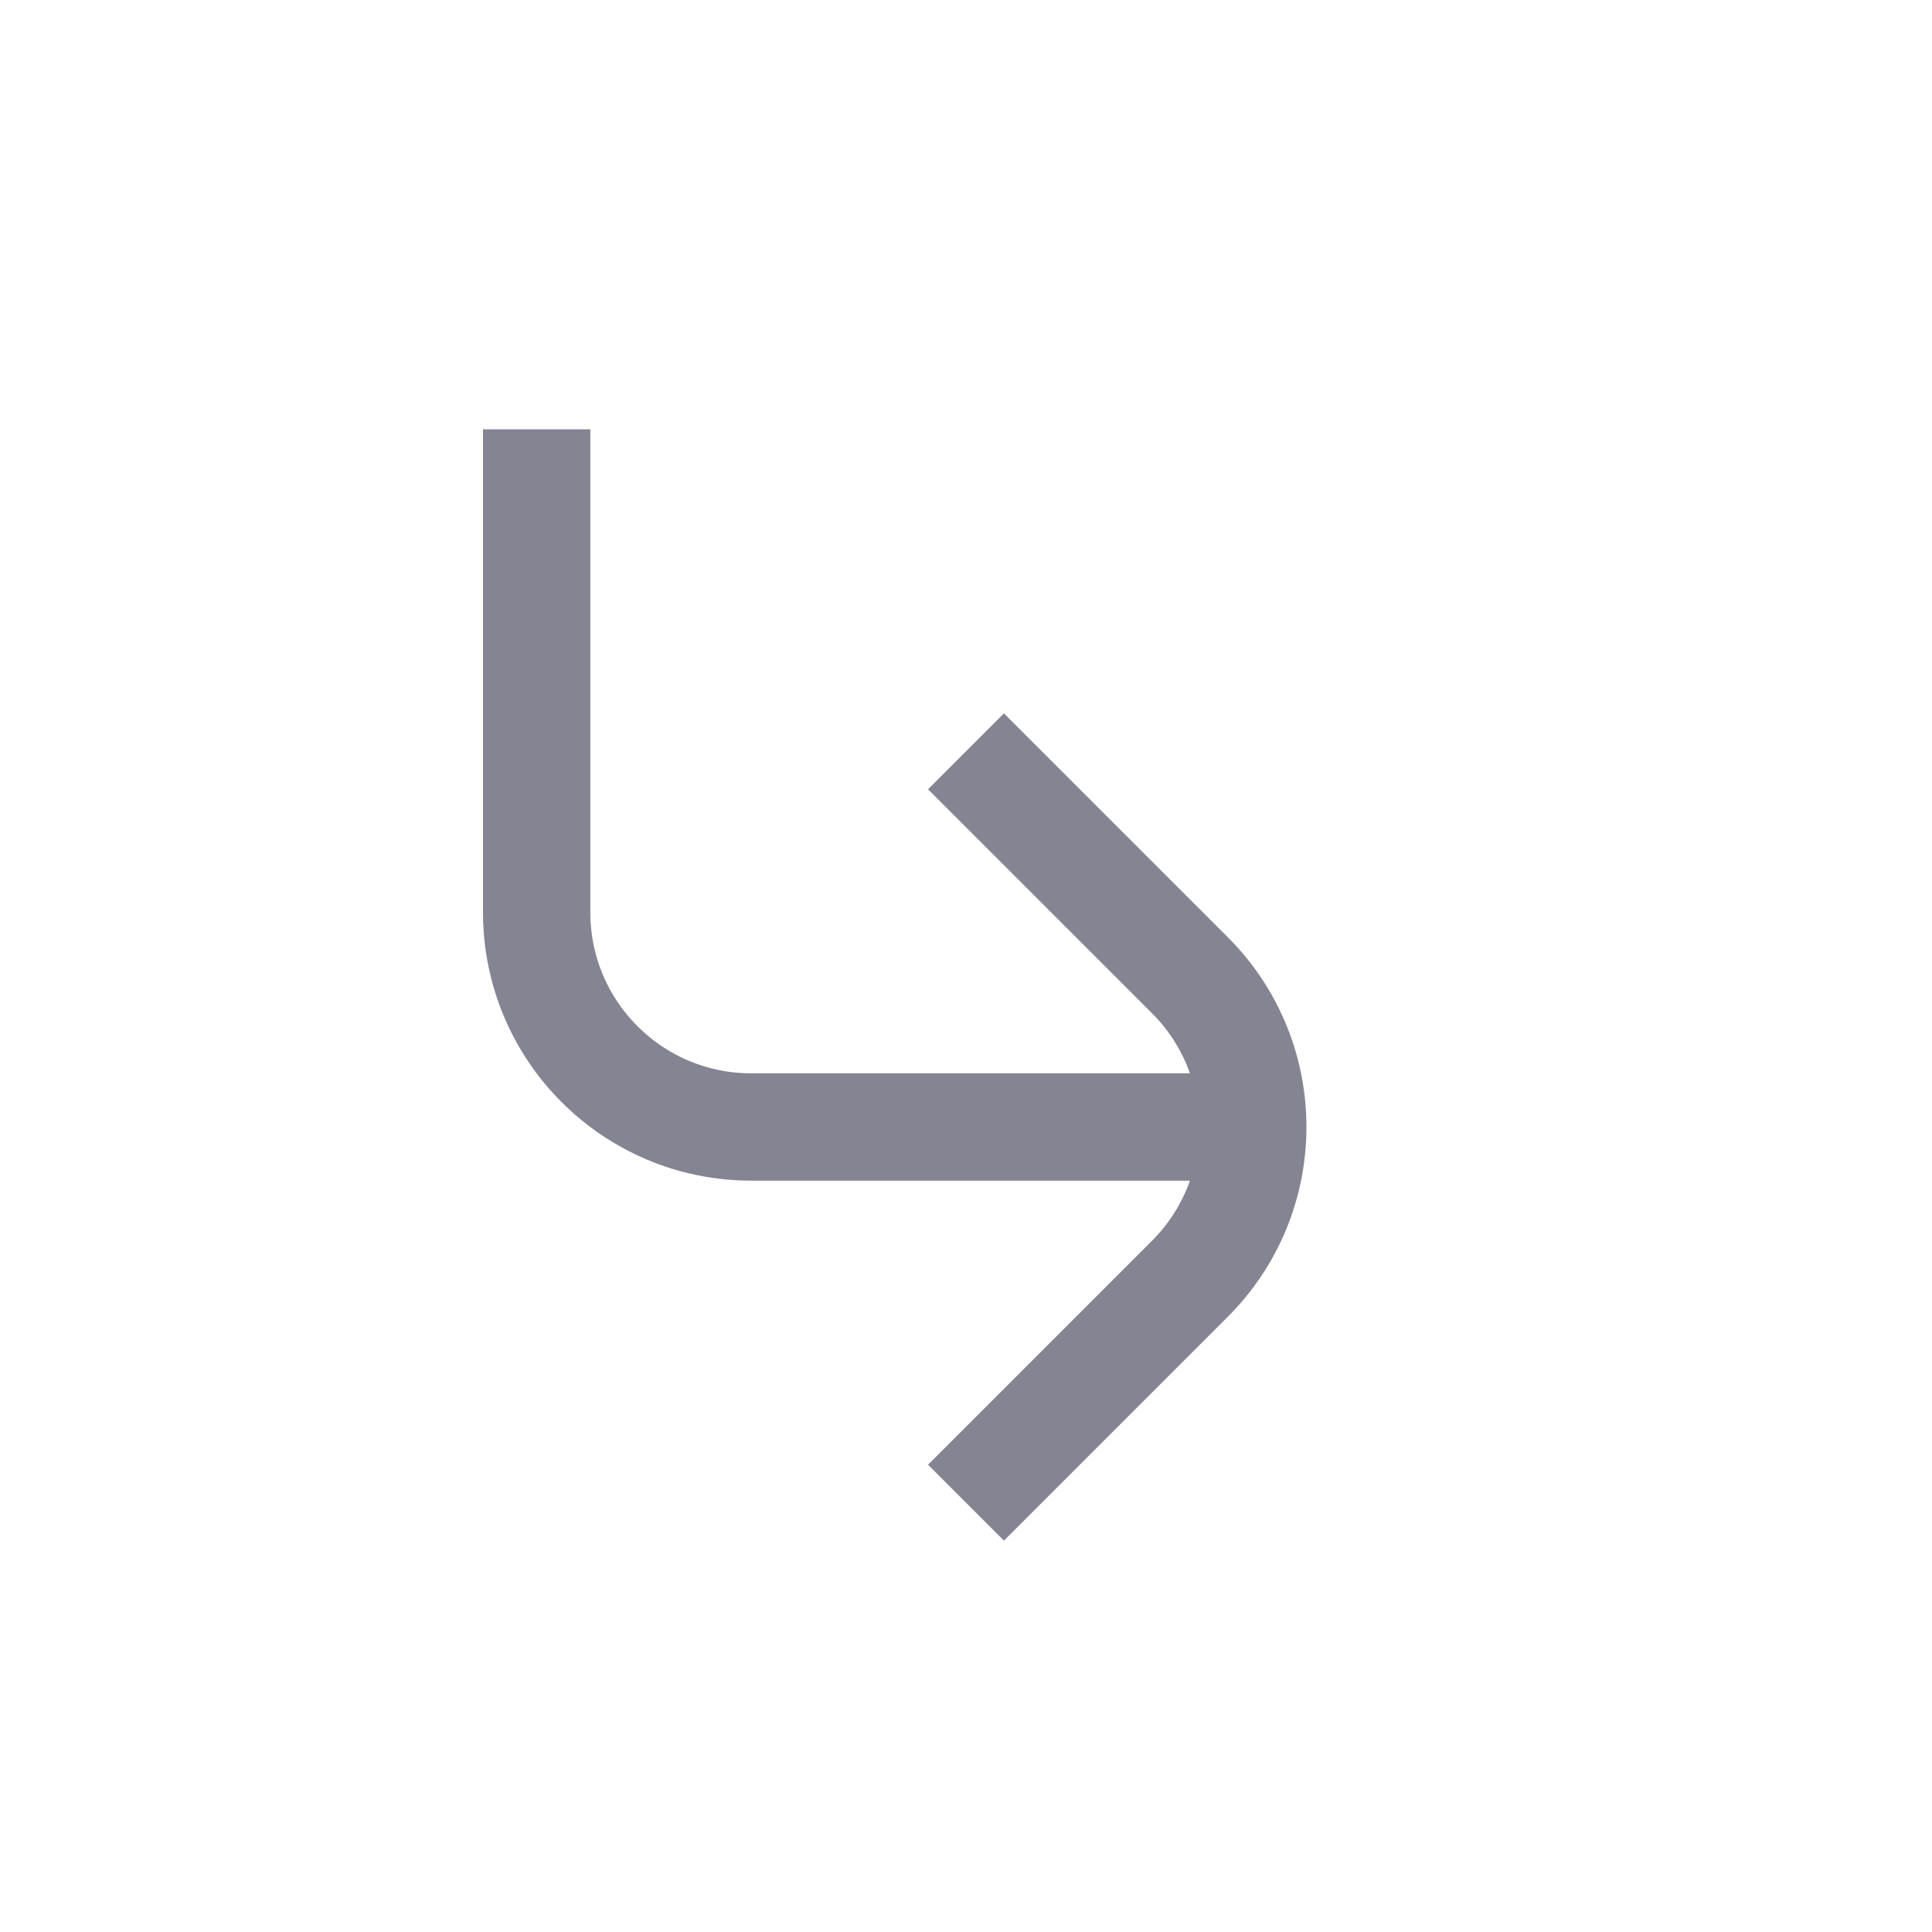 <svg width="18" height="18" viewBox="0 0 18 18" fill="none" xmlns="http://www.w3.org/2000/svg">
<path d="M5 4V8.5C5 9.605 5.895 10.5 7 10.5H11.5" stroke="#848492"/>
<path d="M9 7L11.086 9.086C11.867 9.867 11.867 11.133 11.086 11.914L9 14" stroke="#848492"/>
</svg>
